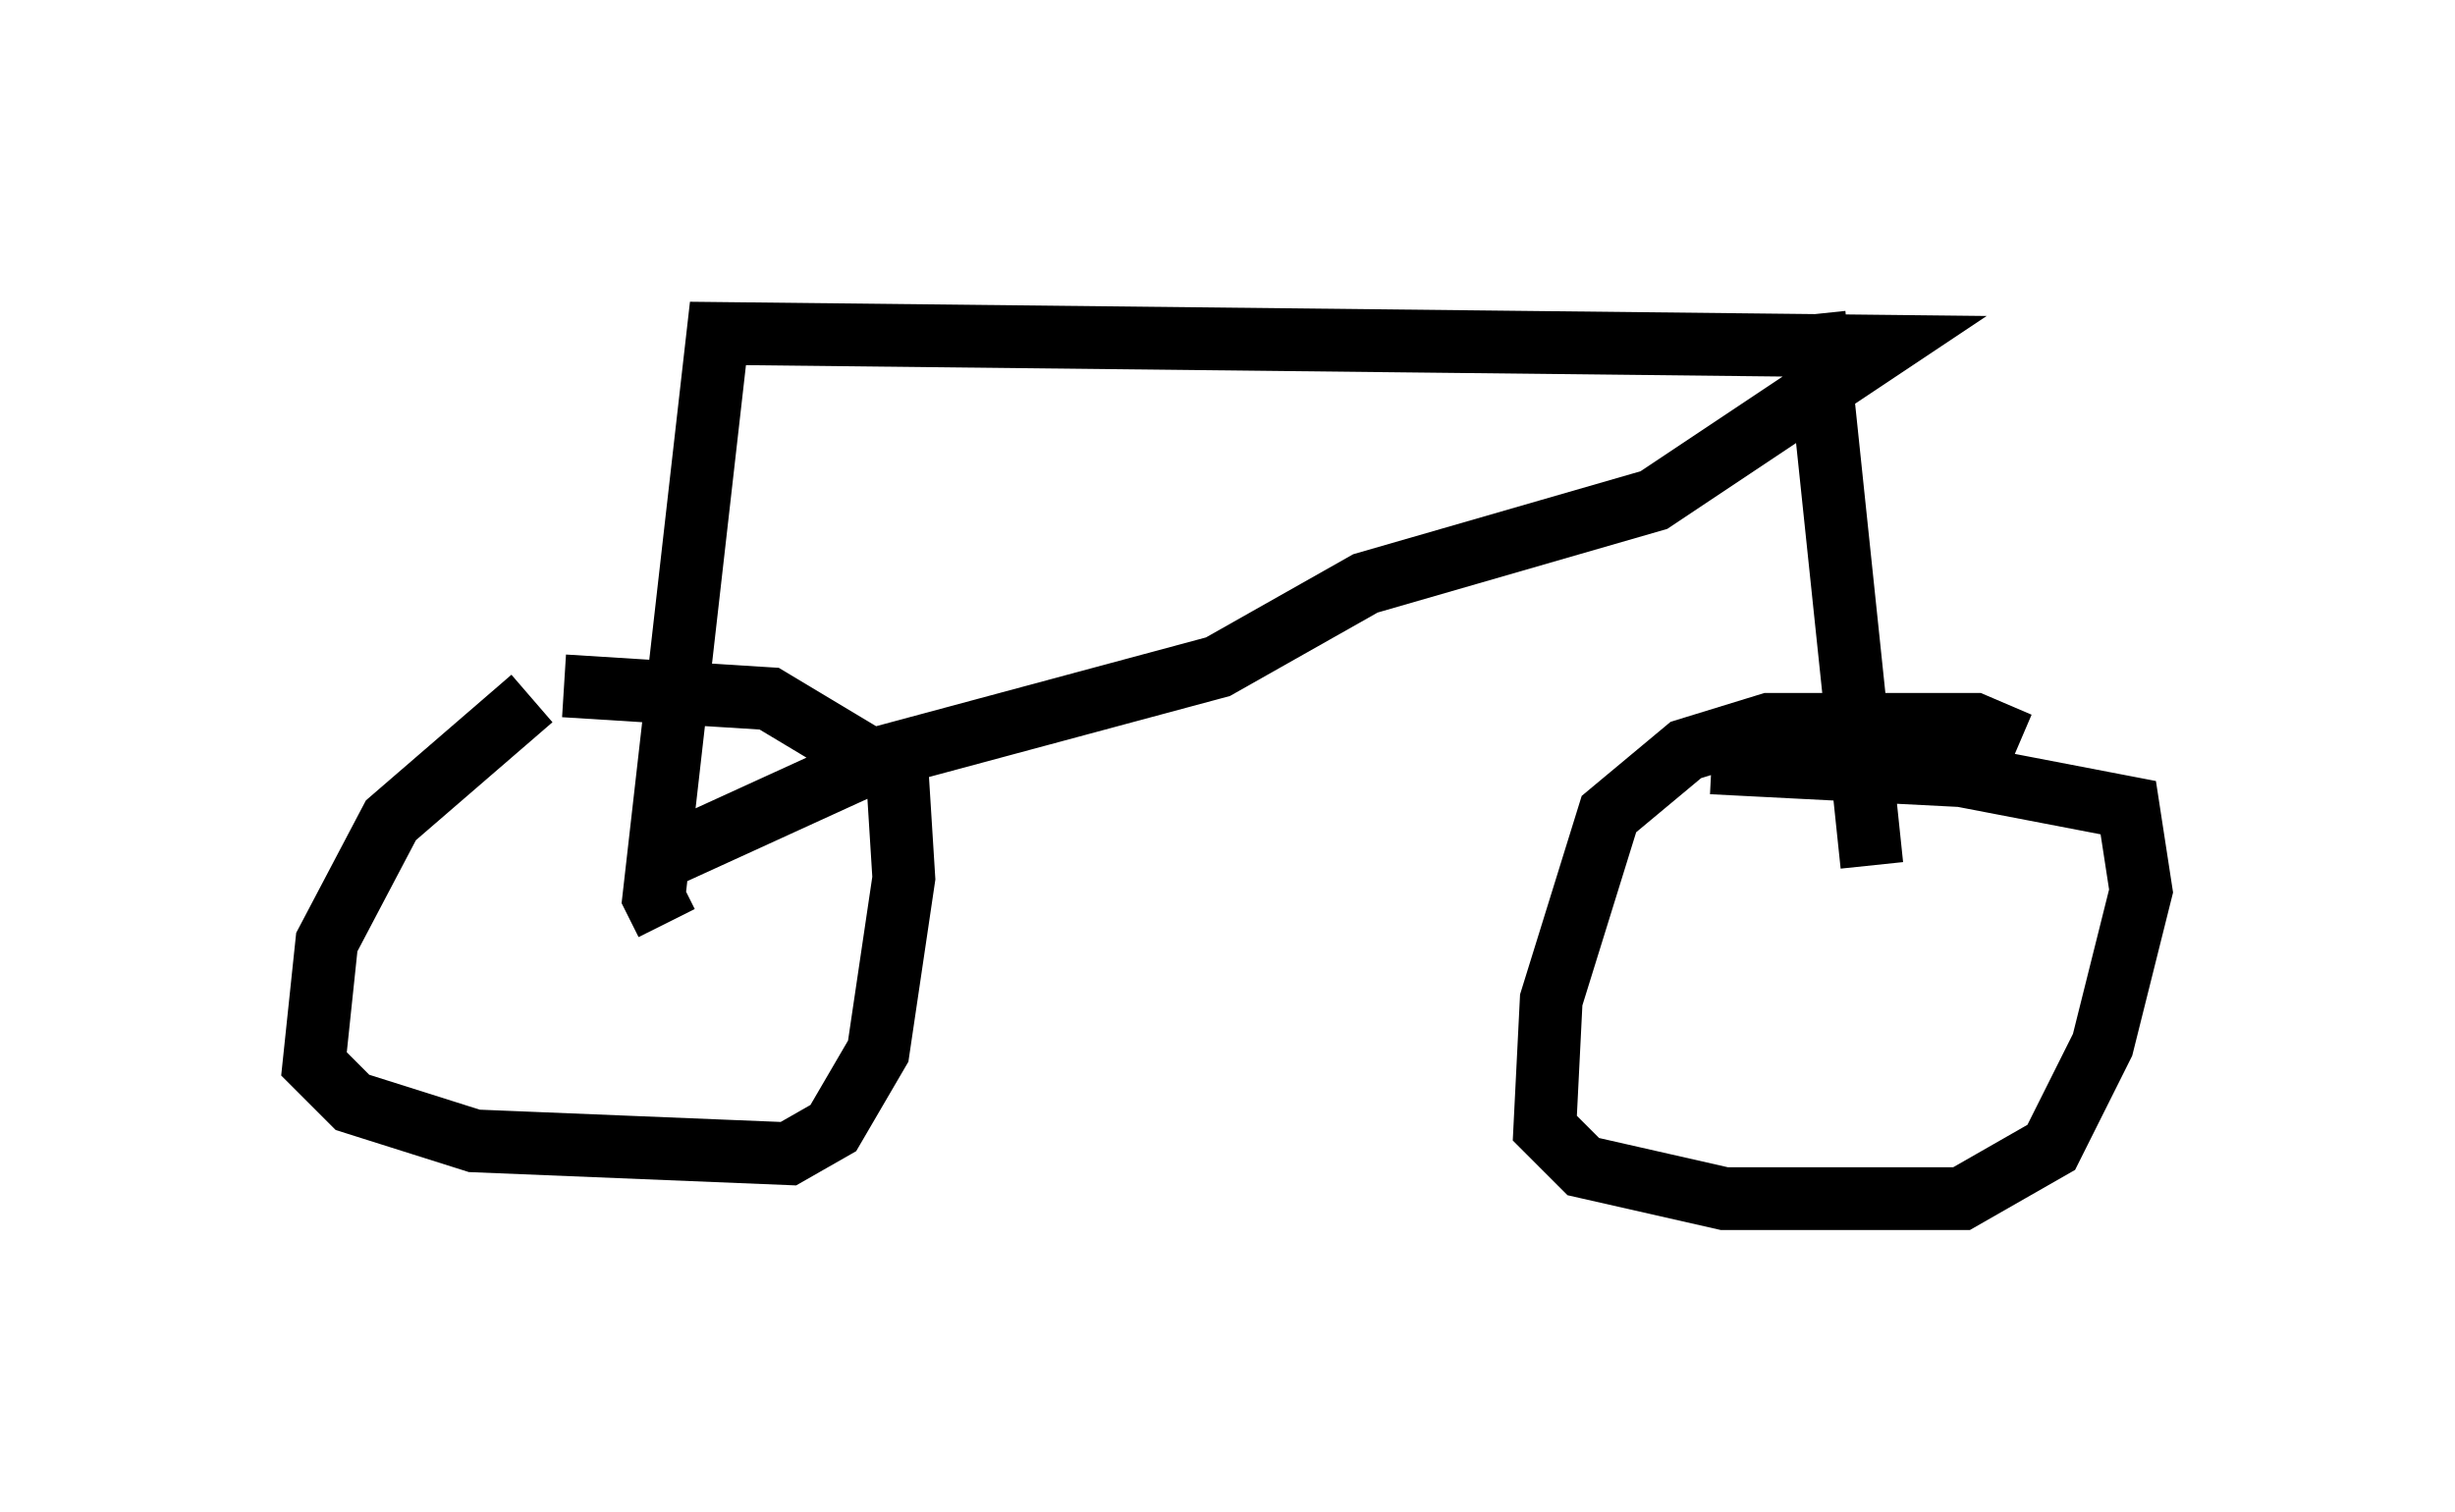 <?xml version="1.0" encoding="utf-8" ?>
<svg baseProfile="full" height="24.088" version="1.1" width="39.094" xmlns="http://www.w3.org/2000/svg" xmlns:ev="http://www.w3.org/2001/xml-events" xmlns:xlink="http://www.w3.org/1999/xlink"><defs /><rect fill="white" height="24.088" width="39.094" x="0" y="0" /><path d="M10.717, 10.615 m-2.246, 0.51 l-2.246, 1.94 -1.021, 1.94 l-0.204, 1.94 0.613, 0.613 l1.94, 0.613 5.002, 0.204 l0.715, -0.408 0.715, -1.225 l0.408, -2.756 -0.102, -1.633 l-2.042, -1.225 -3.267, -0.204 m23.173, 0.919 l-0.715, -0.306 -3.267, 0.0 l-1.327, 0.408 -1.225, 1.021 l-0.919, 2.96 -0.102, 2.042 l0.613, 0.613 2.246, 0.51 l3.777, 0.0 1.429, -0.817 l0.817, -1.633 0.613, -2.45 l-0.204, -1.327 -2.654, -0.51 l-3.981, -0.204 m-16.742, 1.531 l3.573, -1.633 5.308, -1.429 l2.348, -1.327 4.594, -1.327 l3.675, -2.45 -18.579, -0.204 l-1.021, 8.983 0.204, 0.408 m18.273, -9.698 l0.919, 8.779 " fill="none" stroke="black" stroke-width="1" /></svg>